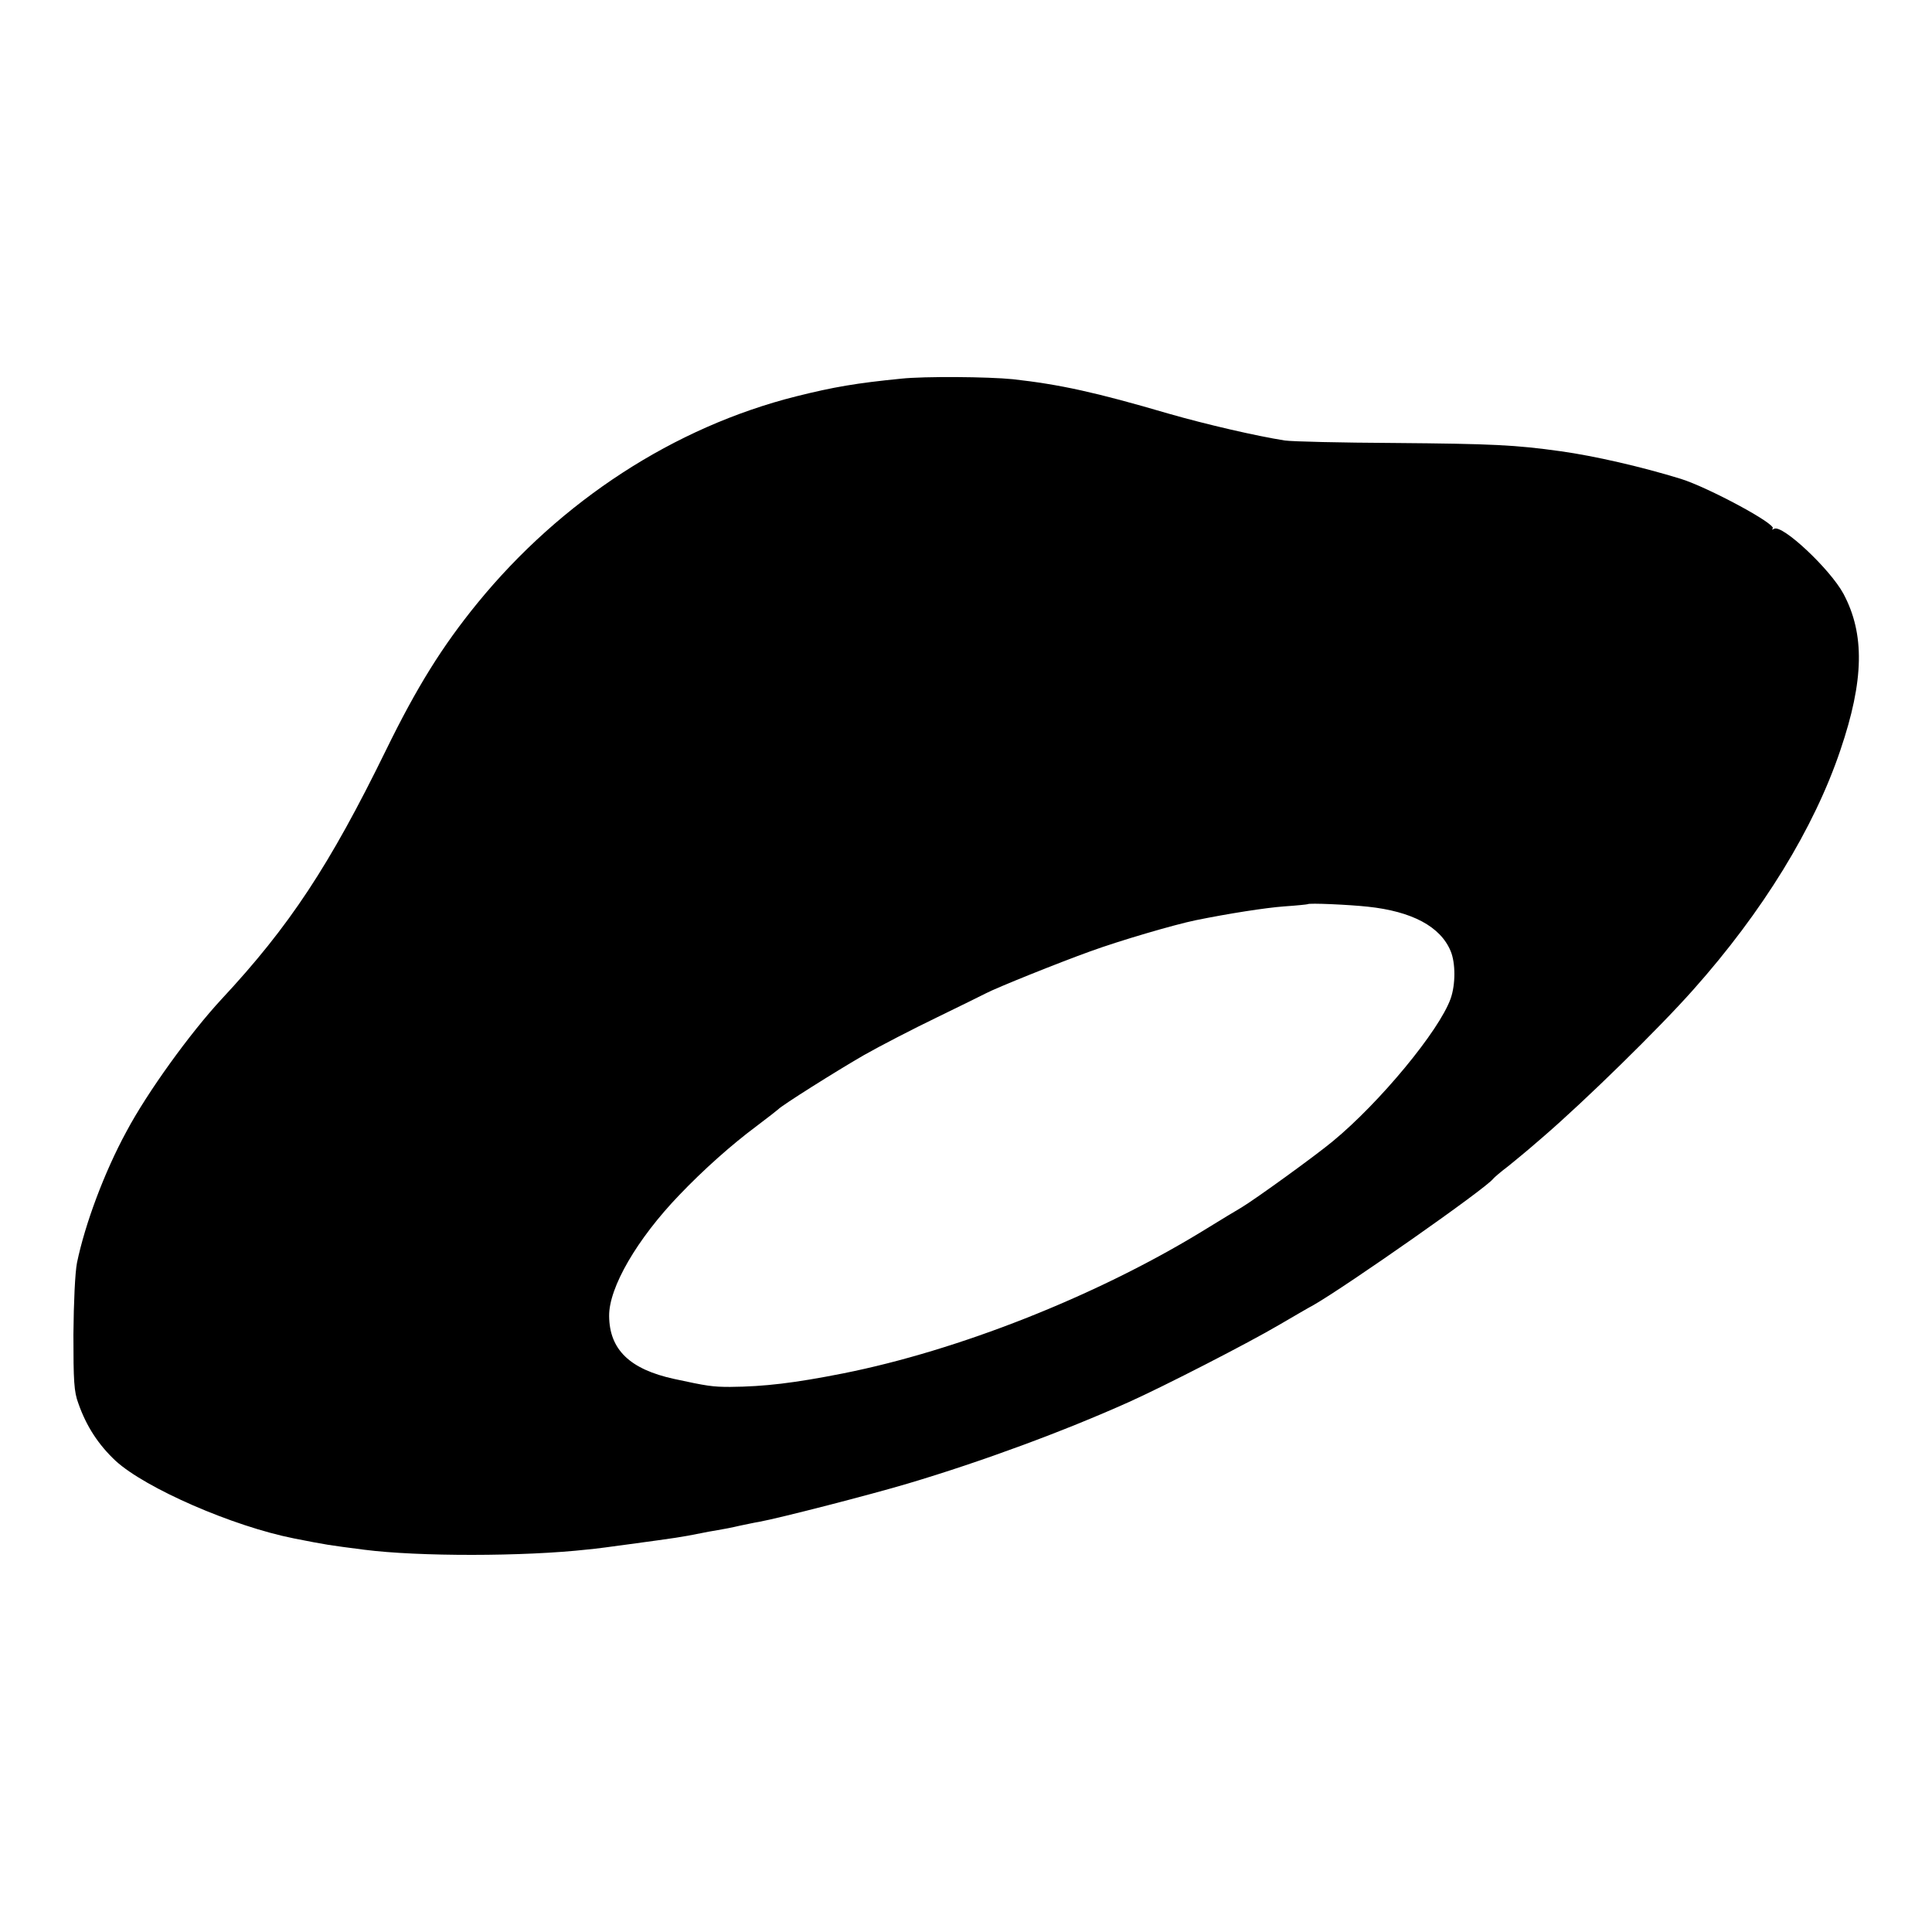 <?xml version="1.0" standalone="no"?>
<!DOCTYPE svg PUBLIC "-//W3C//DTD SVG 20010904//EN"
 "http://www.w3.org/TR/2001/REC-SVG-20010904/DTD/svg10.dtd">
<svg version="1.0" xmlns="http://www.w3.org/2000/svg"
 width="700pt" height="700pt" viewBox="0 0 700 700"
 preserveAspectRatio="xMidYMid meet">
<g transform="translate(0,700) scale(0.1,-0.1)"
fill="#000000" stroke="none">
<path d="M3265 5628 c-162 -16 -244 -30 -380 -64 -442 -111 -852 -378 -1155
-749 -128 -157 -220 -305 -331 -532 -205 -419 -350 -639 -597 -904 -113 -122
-268 -336 -344 -479 -80 -147 -150 -335 -179 -475 -7 -35 -12 -144 -13 -260 0
-168 2 -208 18 -250 29 -83 73 -150 135 -208 108 -99 424 -237 646 -281 122
-24 123 -24 255 -41 195 -25 578 -25 810 1 25 2 92 11 150 19 176 24 185 25
260 40 14 3 41 8 60 11 19 3 55 10 80 16 25 5 56 12 70 14 76 14 406 99 540
139 269 80 566 190 800 295 127 57 433 214 545 280 50 29 106 62 125 72 120
69 624 422 650 457 3 4 27 25 55 46 27 22 61 50 75 62 14 12 36 31 50 43 151
130 420 393 545 534 252 283 438 586 533 868 86 253 89 421 11 567 -49 90
-222 252 -251 235 -7 -4 -10 -3 -5 1 14 16 -234 149 -333 180 -143 44 -313 83
-435 100 -165 23 -246 27 -605 30 -190 1 -367 5 -395 9 -102 16 -284 58 -420
97 -266 78 -395 106 -565 125 -89 9 -320 11 -405 2z m1690 -1913 c161 -17 264
-72 301 -161 18 -43 18 -121 0 -172 -41 -116 -257 -377 -427 -517 -65 -54
-281 -210 -331 -240 -9 -5 -77 -46 -150 -91 -382 -232 -876 -427 -1293 -510
-177 -35 -285 -48 -410 -49 -63 0 -83 3 -203 29 -160 35 -234 106 -235 228 -1
103 101 279 255 439 86 90 188 181 278 248 41 31 77 59 80 62 11 13 211 139
310 196 58 33 178 95 265 137 88 43 168 82 177 87 40 21 264 111 378 152 107
39 305 97 383 113 118 24 252 45 320 50 45 3 83 7 85 8 4 5 154 -2 217 -9z"/>
</g>
</svg>
